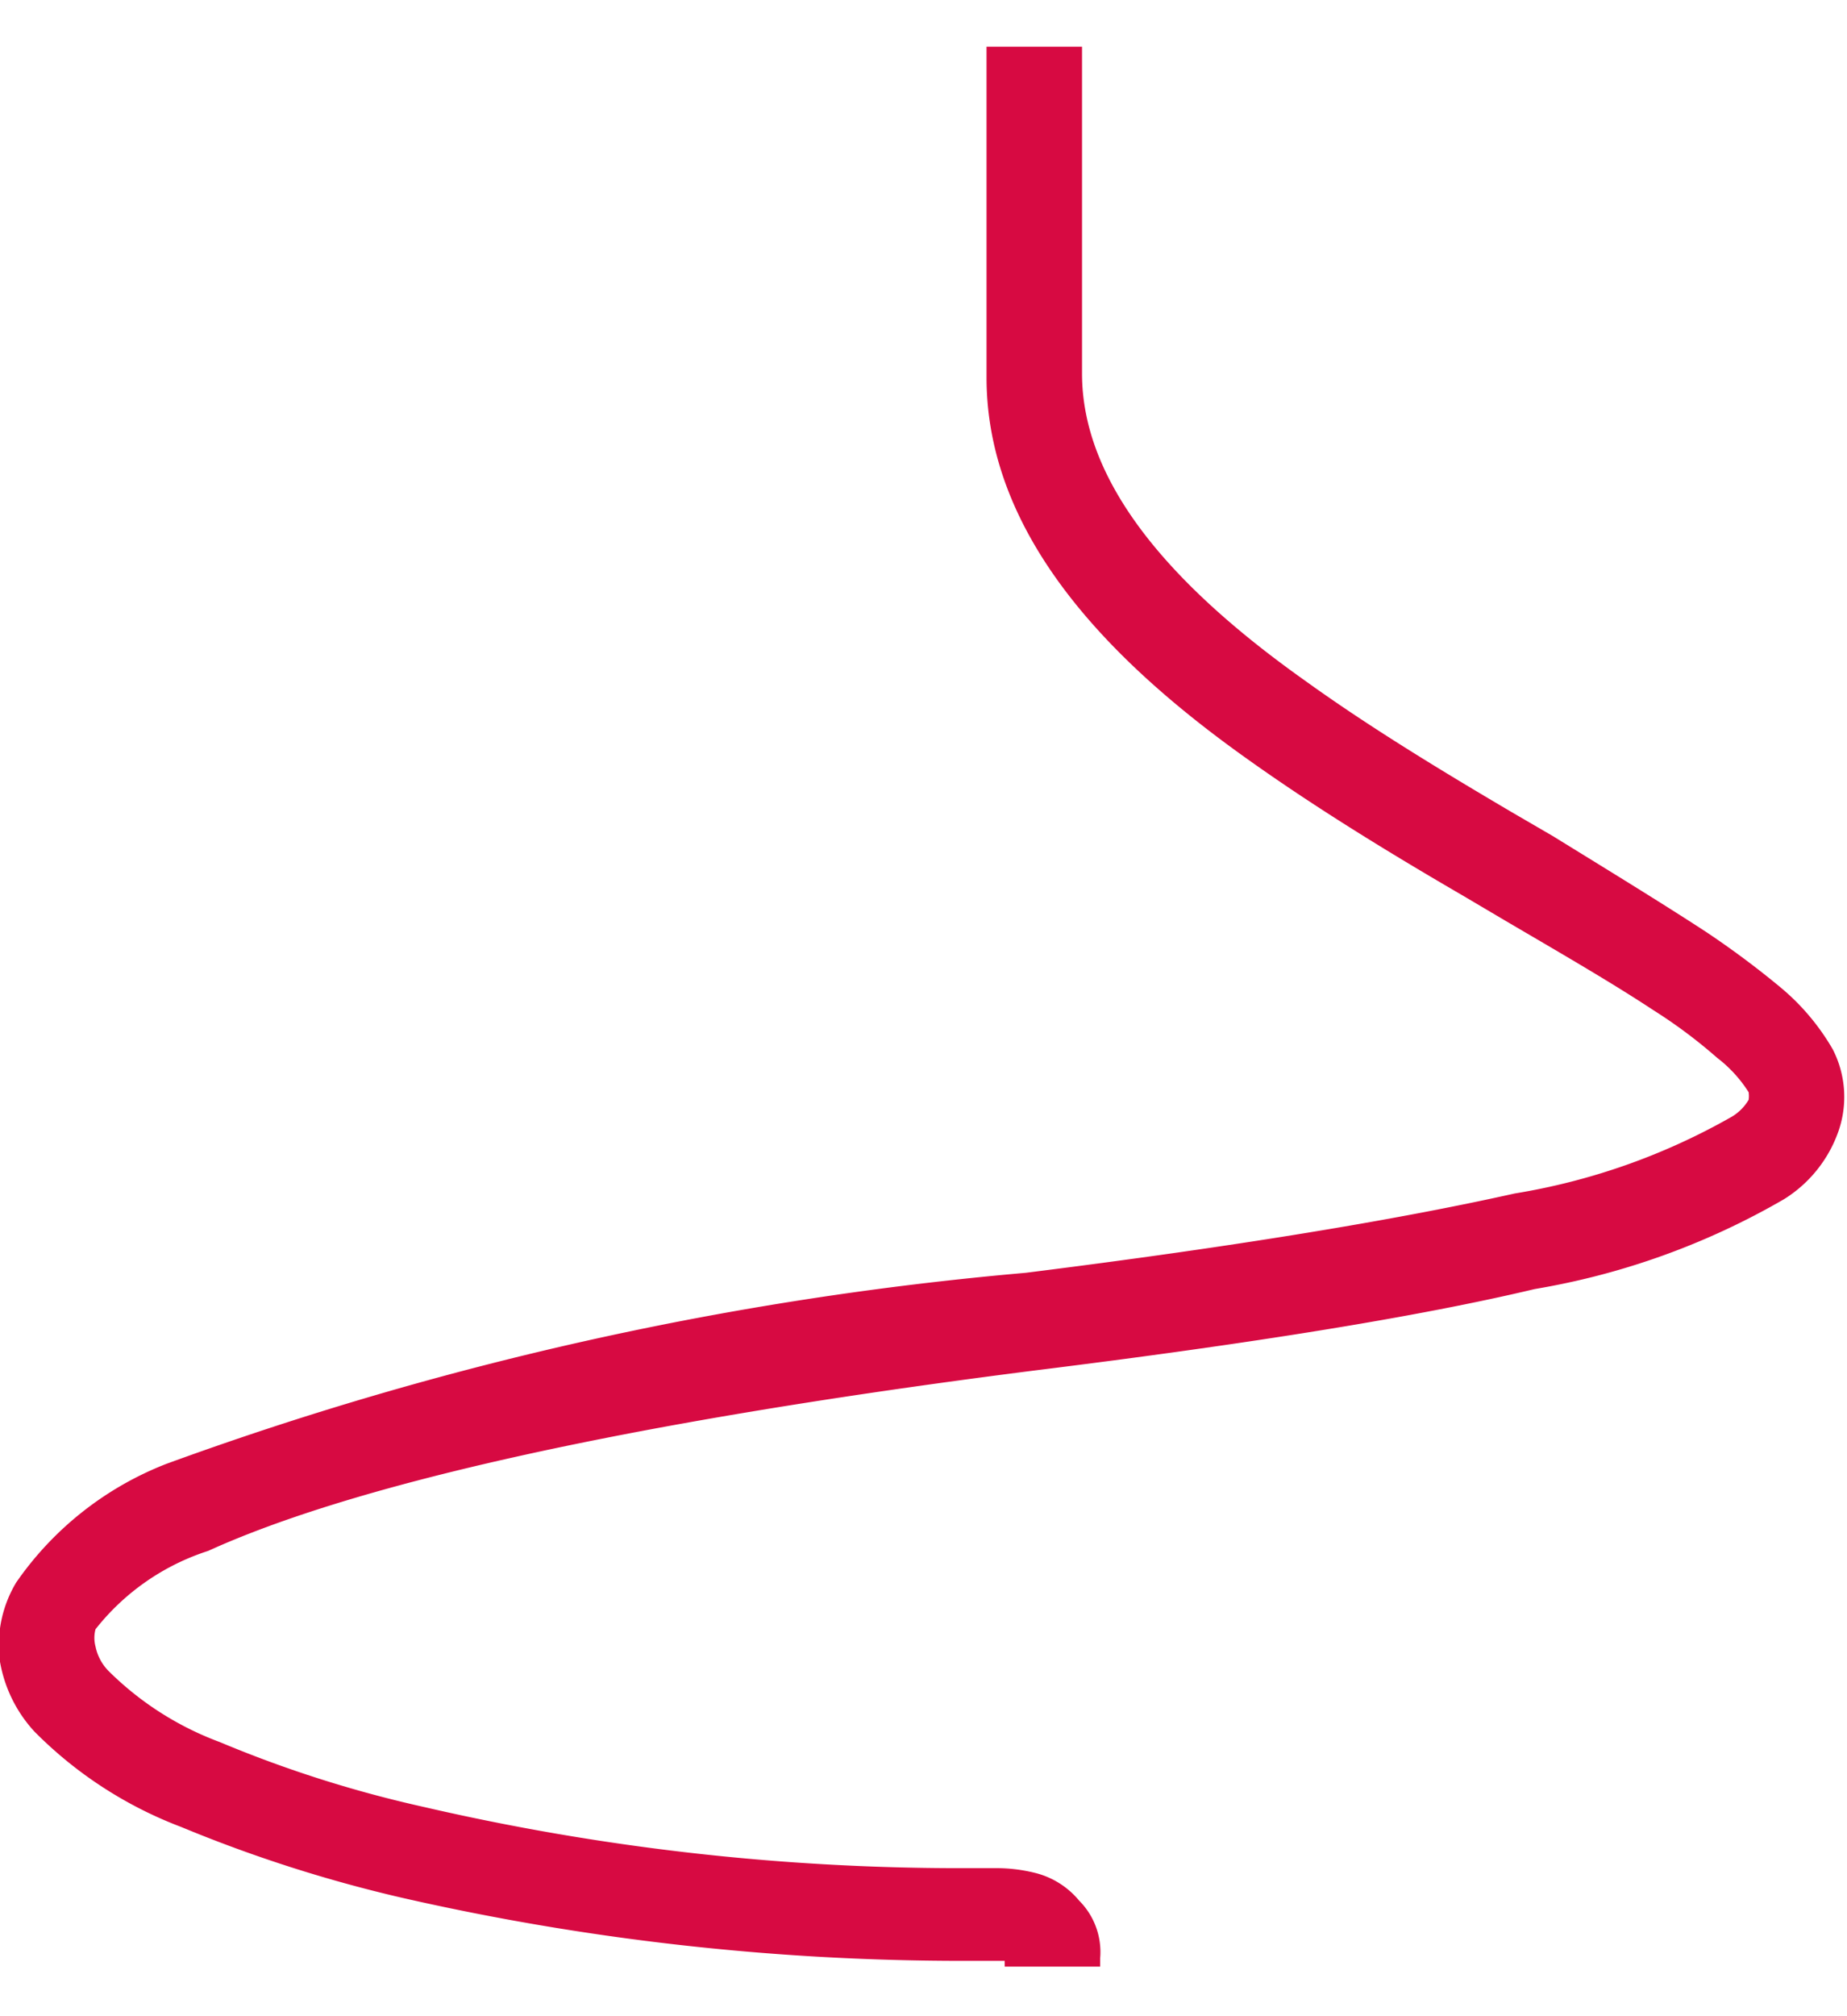 <svg width="22" height="24" xmlns="http://www.w3.org/2000/svg" viewBox="0 0 19.34 20.12"><defs><style>.cls-1{fill:#d70a42;}</style></defs><g id="Слой_2" data-name="Слой 2"><g id="Слой_1-2" data-name="Слой 1"><path class="cls-1" d="M19.19,10.49a2.41,2.41,0,0,0-.55-.65,9.32,9.32,0,0,0-.78-.58c-.46-.3-1-.63-1.6-1h0l-.43-.25c-.73-.43-1.49-.89-2.17-1.38-1.41-1-2.33-2.07-2.33-3.21V0h-1V3.46c0,1.68,1.33,3,2.74,4,.73.52,1.52,1,2.26,1.43l.44.26c.58.34,1.1.64,1.54.93a5.29,5.29,0,0,1,.67.5,1.39,1.39,0,0,1,.33.36.27.27,0,0,1,0,.08h0a.51.51,0,0,1-.2.19,6.8,6.8,0,0,1-2.25.79c-1.21.27-2.88.55-5.12.83a35.17,35.17,0,0,0-9,2A3.42,3.42,0,0,0,.17,16.07,1.27,1.27,0,0,0,0,16.9a1.44,1.44,0,0,0,.36.73,4.31,4.31,0,0,0,1.54,1,14.64,14.64,0,0,0,2.31.74,26.41,26.41,0,0,0,5.83.66h.48v.06c.22,0,.44,0,.68,0l.32,0V20h0a.76.76,0,0,0-.22-.6.87.87,0,0,0-.46-.29,1.67,1.67,0,0,0-.43-.05h-.37a24.93,24.93,0,0,1-5.6-.64,12.6,12.6,0,0,1-2.14-.68A3.26,3.26,0,0,1,1.14,17,.51.51,0,0,1,1,16.74a.35.35,0,0,1,0-.18,2.46,2.46,0,0,1,1.18-.82c1.45-.66,4.18-1.32,8.67-1.89,2.26-.28,4-.56,5.22-.85a7.76,7.76,0,0,0,2.61-.94,1.37,1.37,0,0,0,.57-.71A1.09,1.09,0,0,0,19.19,10.49Z"/></g></g></svg>